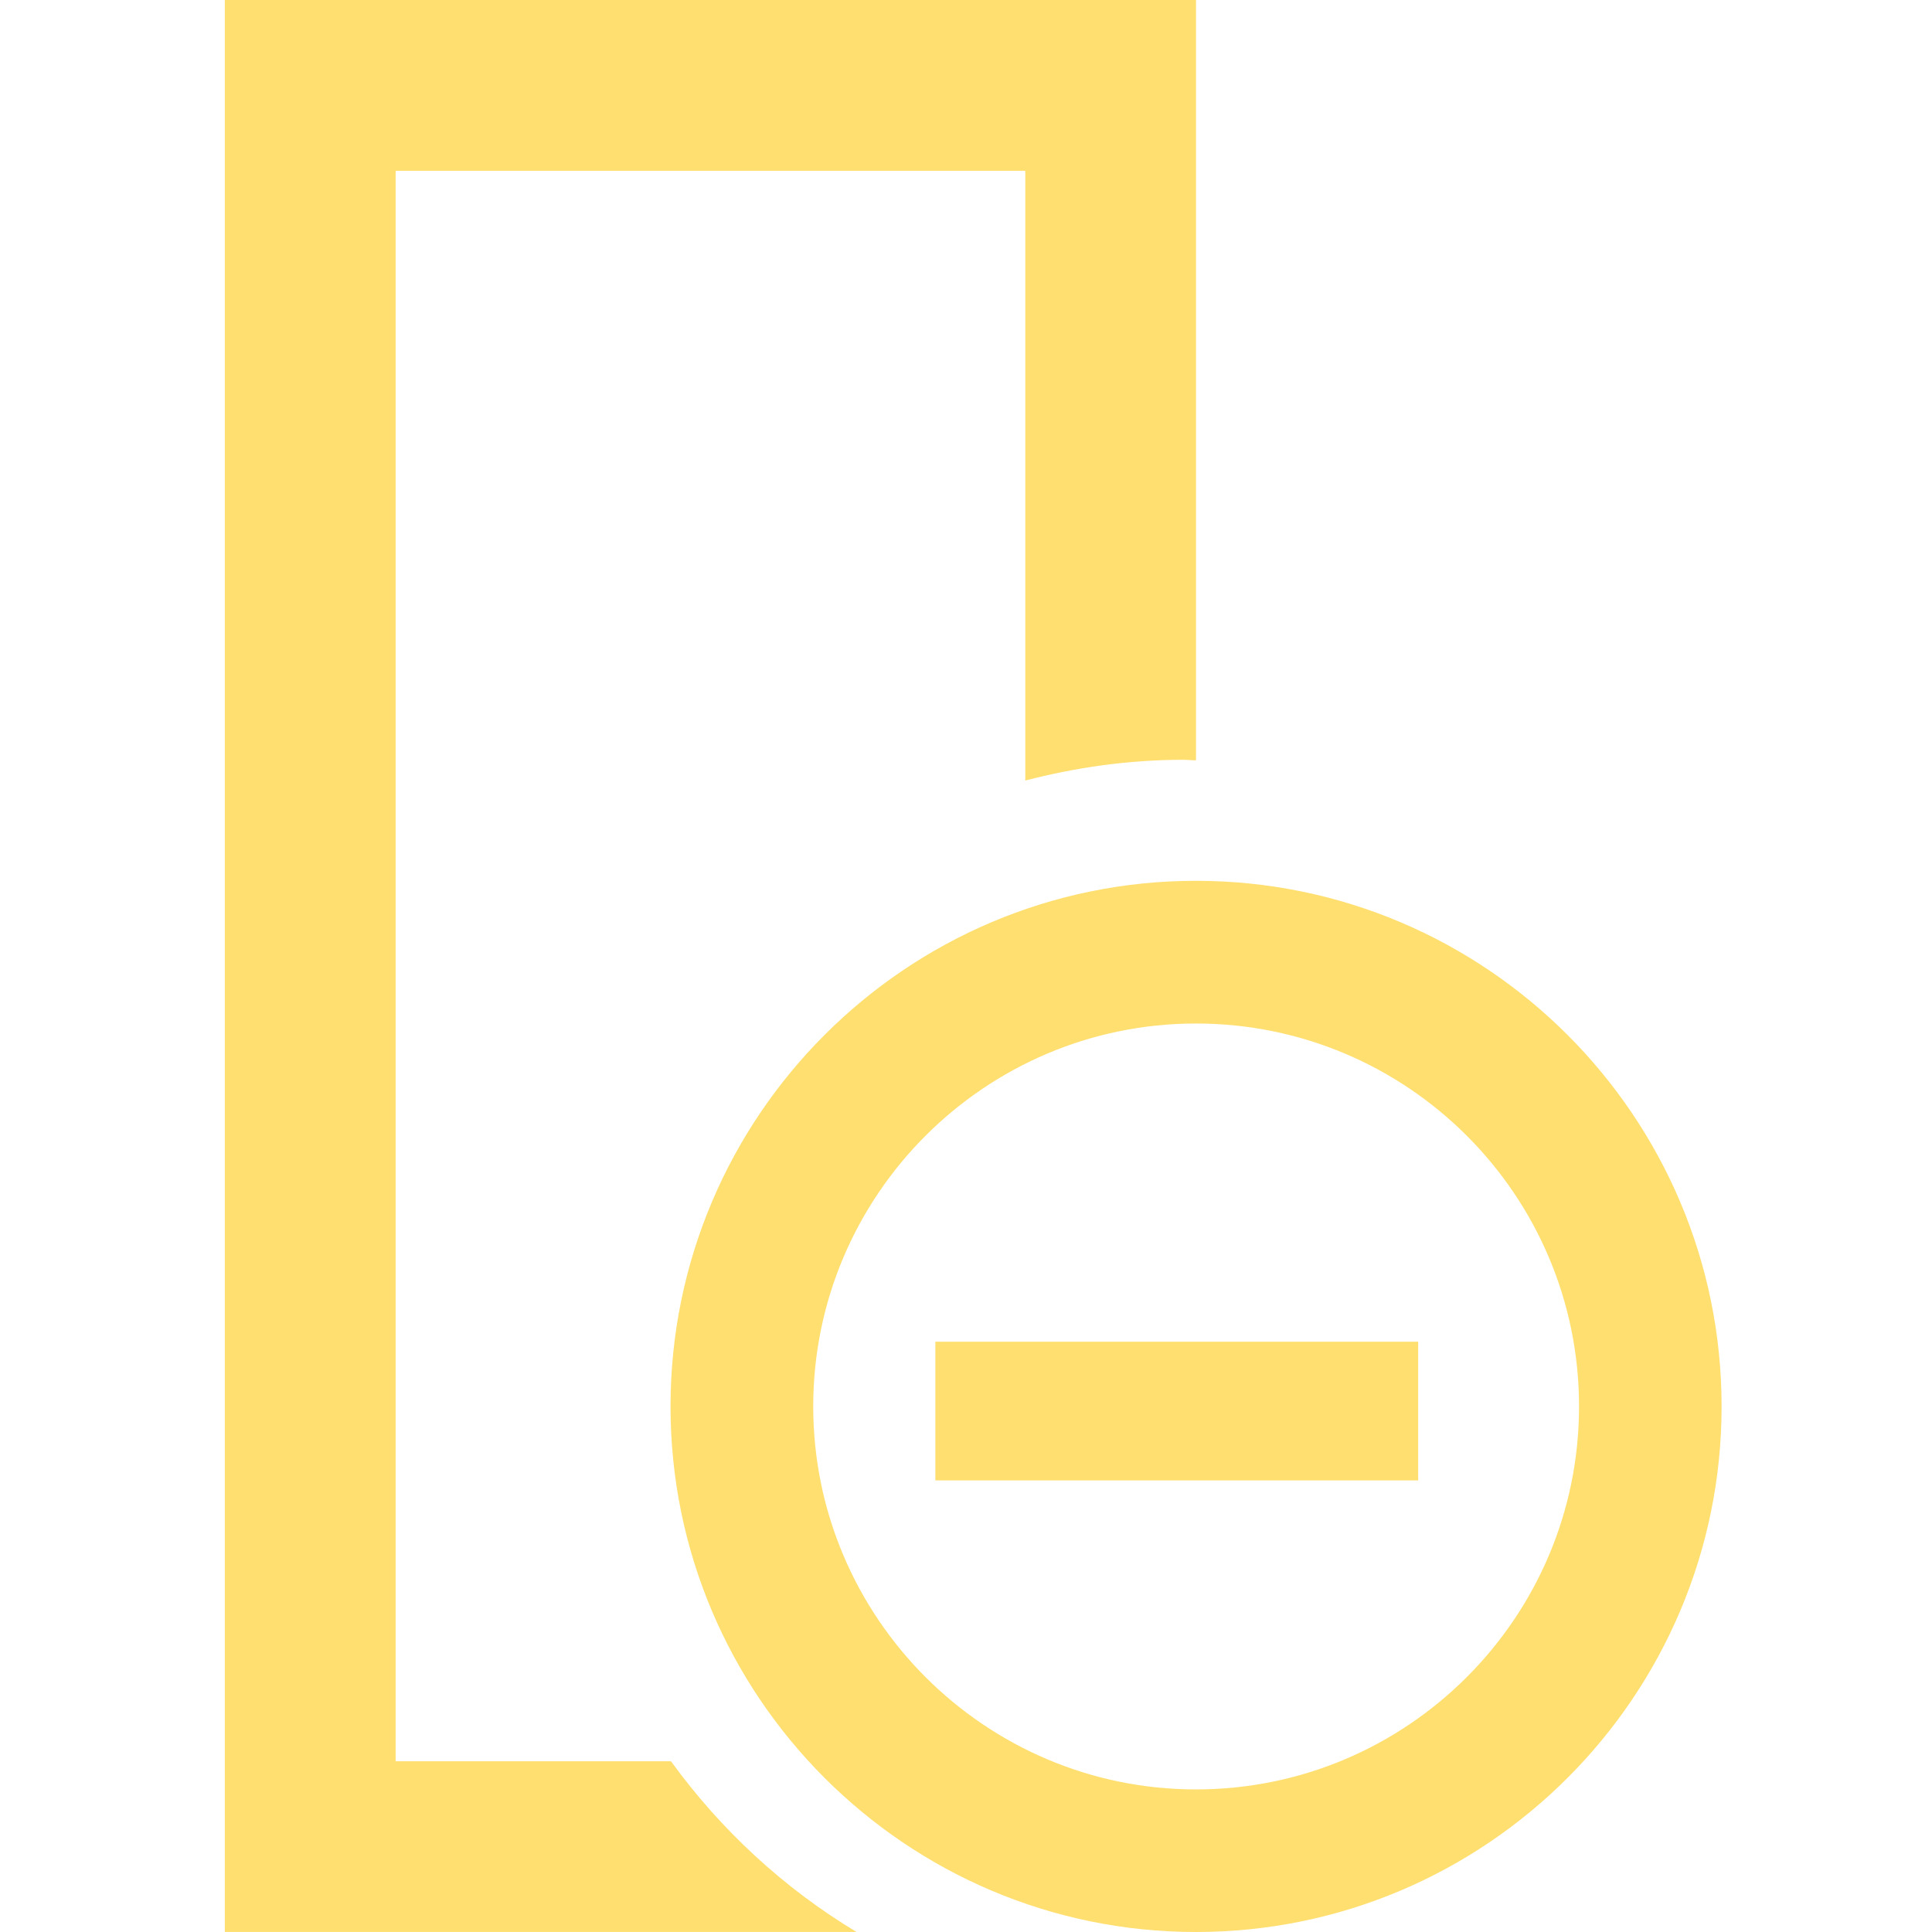 <?xml version="1.0" encoding="UTF-8" standalone="no"?>
<!-- Generator: Adobe Illustrator 18.1.1, SVG Export Plug-In . SVG Version: 6.00 Build 0)  -->

<svg
   version="1.1"
   id="Capa_1"
   x="0px"
   y="0px"
   viewBox="0 0 64 64"
   xml:space="preserve"
   inkscape:version="1.4.2 (ebf0e940d0, 2025-05-08)"
   width="100%"
   height="100%"
   sodipodi:docname="delete-column.svg"
   xmlns:inkscape="http://www.inkscape.org/namespaces/inkscape"
   xmlns:sodipodi="http://sodipodi.sourceforge.net/DTD/sodipodi-0.dtd"
   xmlns="http://www.w3.org/2000/svg"
   xmlns:svg="http://www.w3.org/2000/svg"
   xmlns:rdf="http://www.w3.org/1999/02/22-rdf-syntax-ns#"
   xmlns:cc="http://creativecommons.org/ns#"
   xmlns:dc="http://purl.org/dc/elements/1.1/"><defs
     id="defs45" /><sodipodi:namedview
     pagecolor="#ffffff"
     bordercolor="#666666"
     borderopacity="1"
     objecttolerance="10"
     gridtolerance="10"
     guidetolerance="10"
     inkscape:pageopacity="0"
     inkscape:pageshadow="2"
     inkscape:window-width="1920"
     inkscape:window-height="998"
     id="namedview43"
     showgrid="false"
     inkscape:zoom="10.849568"
     inkscape:cx="36.130471"
     inkscape:cy="32.812366"
     inkscape:window-x="0"
     inkscape:window-y="0"
     inkscape:window-maximized="1"
     inkscape:current-layer="Capa_1"
     fit-margin-top="0"
     fit-margin-left="0"
     fit-margin-right="0"
     fit-margin-bottom="0"
     inkscape:showpageshadow="2"
     inkscape:pagecheckerboard="0"
     inkscape:deskcolor="#d1d1d1" /><path
     style="fill:#ffdf6f;fill-opacity:1;stroke:none"
     d="m 7.447,0 32.172,0 0,25.186 c -0.146,0 -0.291,-0.017 -0.433,-0.017 -1.806,0 -3.553,0.254 -5.222,0.687 l 0,-20.197 -20.858,0 0,52.685 9.121,0 c 1.648,2.272 3.732,4.202 6.146,5.655 l -20.925,0 0,-63.998 z"
     id="path7"
     inkscape:connector-curvature="0" /><path
     style="fill:#ffdf6f;fill-opacity:1;stroke:none"
     d="m 39.617,64 c -9.599,0 -17.405,-7.81 -17.405,-17.409 0,-9.603 7.806,-17.413 17.405,-17.413 9.607,0 17.413,7.81 17.413,17.413 0,9.599 -7.806,17.409 -17.413,17.409 z m 0,-30.095 c -6.986,0 -12.678,5.688 -12.678,12.686 0,6.99 5.692,12.686 12.678,12.686 7.007,0 12.691,-5.696 12.691,-12.686 0,-6.999 -5.684,-12.686 -12.691,-12.686 z"
     id="path9"
     inkscape:connector-curvature="0" /><rect
     x="30.985"
     y="-49.04"
     style="fill:#ffdf6f;fill-opacity:1;stroke:none"
     width="15.994"
     height="4.594"
     id="rect11"
     transform="scale(1,-1)" /></svg>
